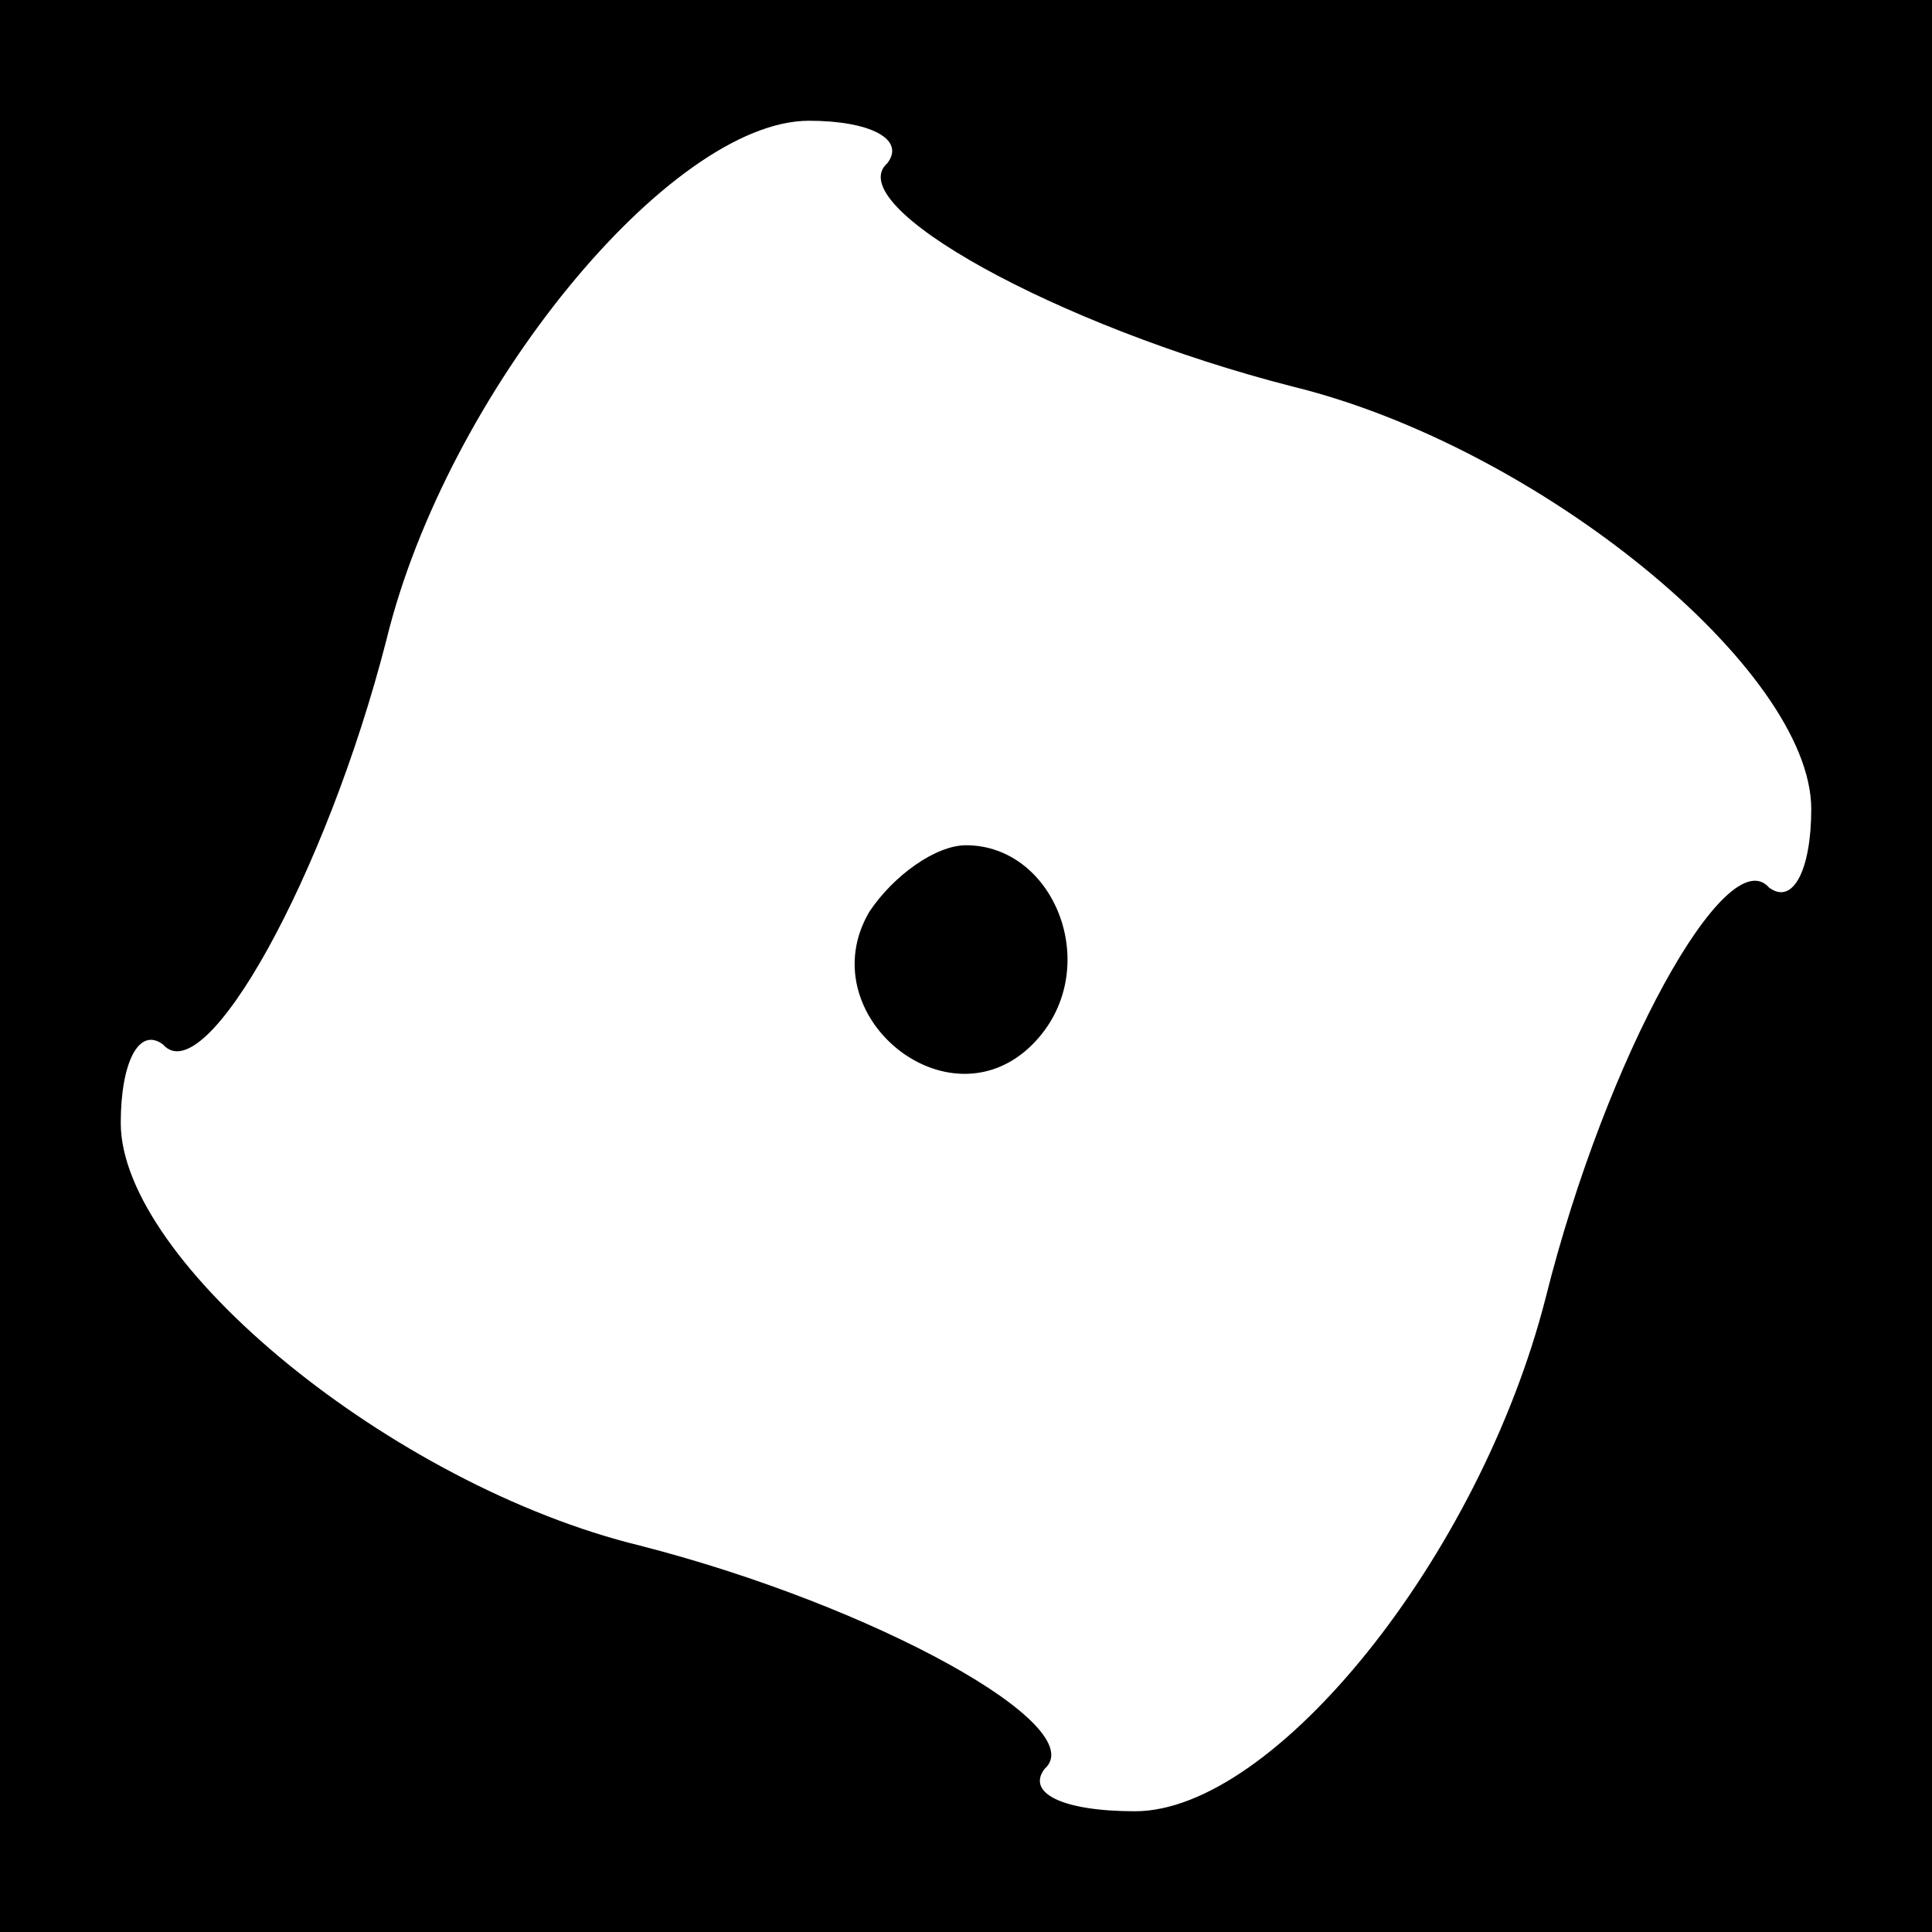 <?xml version="1.0" standalone="no"?>
<!DOCTYPE svg PUBLIC "-//W3C//DTD SVG 20010904//EN"
 "http://www.w3.org/TR/2001/REC-SVG-20010904/DTD/svg10.dtd">
<svg version="1.0" xmlns="http://www.w3.org/2000/svg"
 width="32pt" height="32pt" viewBox="0 0 32 32"
 preserveAspectRatio="xMidYMid meet">
<rect x="0" y="0" width="32" height="32" fill="#808080" stroke="none"/>
<g transform="translate(0,32) scale(0.1,-0.1)"
fill="#000000" stroke="none">
<path fill="#000000" stroke="none" d="M0 160 l0 -160 160 0 160 0 0 160 0
160 -160 0 -160 0 0 -160z"/>
<path fill="#ffffff" stroke="none" d="M147 293 c-8 -7 28 -27 67 -37 41 -10
86 -47 86 -70 0 -10 -3 -16 -7 -13 -7 8 -27 -28 -37 -68 -11 -43 -45 -85 -68
-85 -12 0 -18 3 -15 7 8 7 -28 27 -67 37 -41 10 -86 47 -86 70 0 10 3 16 7 13
7 -8 27 28 37 67 10 41 47 86 70 86 10 0 16 -3 13 -7z"/>
<path fill="#000000" stroke="none" d="M144 169 c-10 -17 13 -36 27 -22 12 12
4 33 -11 33 -5 0 -12 -5 -16 -11z"/>
</g>
</svg>
